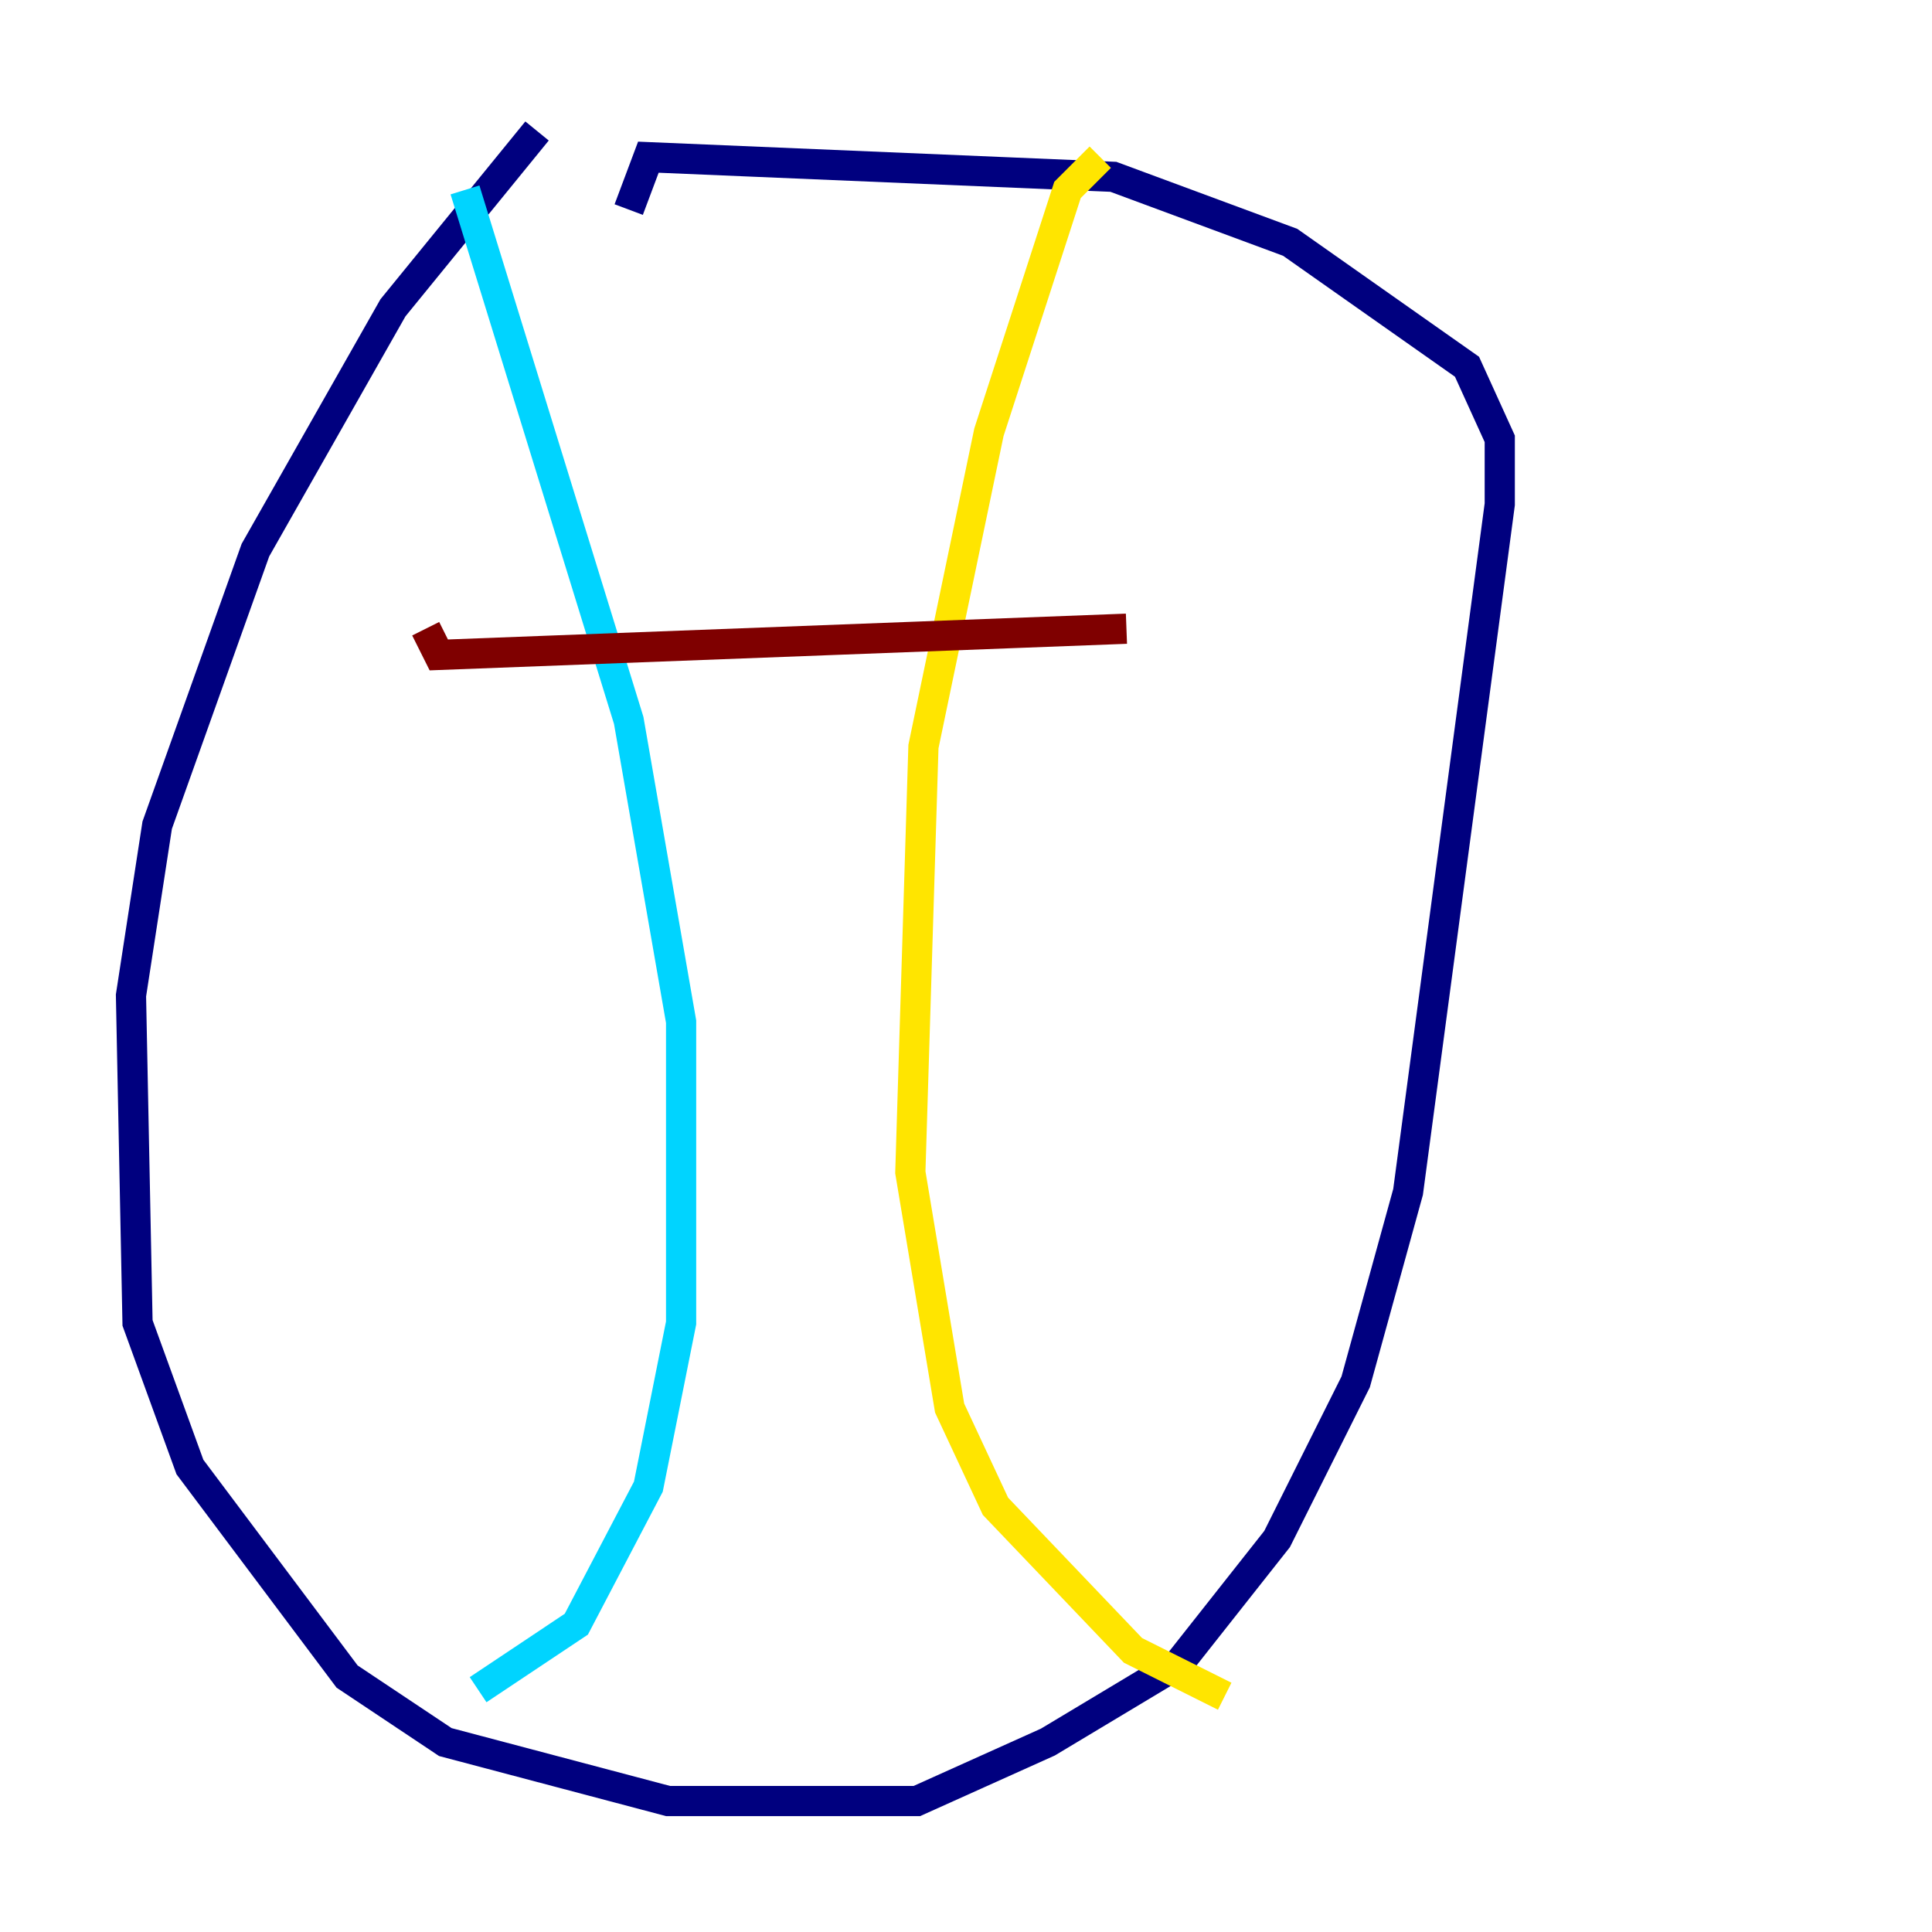 <?xml version="1.0" encoding="utf-8" ?>
<svg baseProfile="tiny" height="128" version="1.2" viewBox="0,0,128,128" width="128" xmlns="http://www.w3.org/2000/svg" xmlns:ev="http://www.w3.org/2001/xml-events" xmlns:xlink="http://www.w3.org/1999/xlink"><defs /><polyline fill="none" points="35.58,8.678 26.034,20.393 16.922,36.447 10.414,54.671 8.678,65.953 9.112,87.647 12.583,97.193 22.997,111.078 29.505,115.417 44.258,119.322 60.746,119.322 69.424,115.417 78.102,110.21 84.61,101.966 89.817,91.552 93.288,78.969 99.363,33.41 99.363,29.071 97.193,24.298 85.478,16.054 73.763,11.715 42.956,10.414 41.654,13.885" stroke="#00007f" stroke-width="2" /><polyline fill="none" points="30.807,12.583 41.654,47.729 45.125,67.688 45.125,87.647 42.956,98.495 38.183,107.607 31.675,111.946" stroke="#00d4ff" stroke-width="2" /><polyline fill="none" points="72.895,10.414 70.725,12.583 65.519,28.637 61.18,49.464 60.312,77.668 62.915,93.288 65.953,99.797 75.064,109.342 81.139,112.38" stroke="#ffe500" stroke-width="2" /><polyline fill="none" points="28.203,41.654 29.071,43.39 74.63,41.654" stroke="#7f0000" stroke-width="2" /></svg>